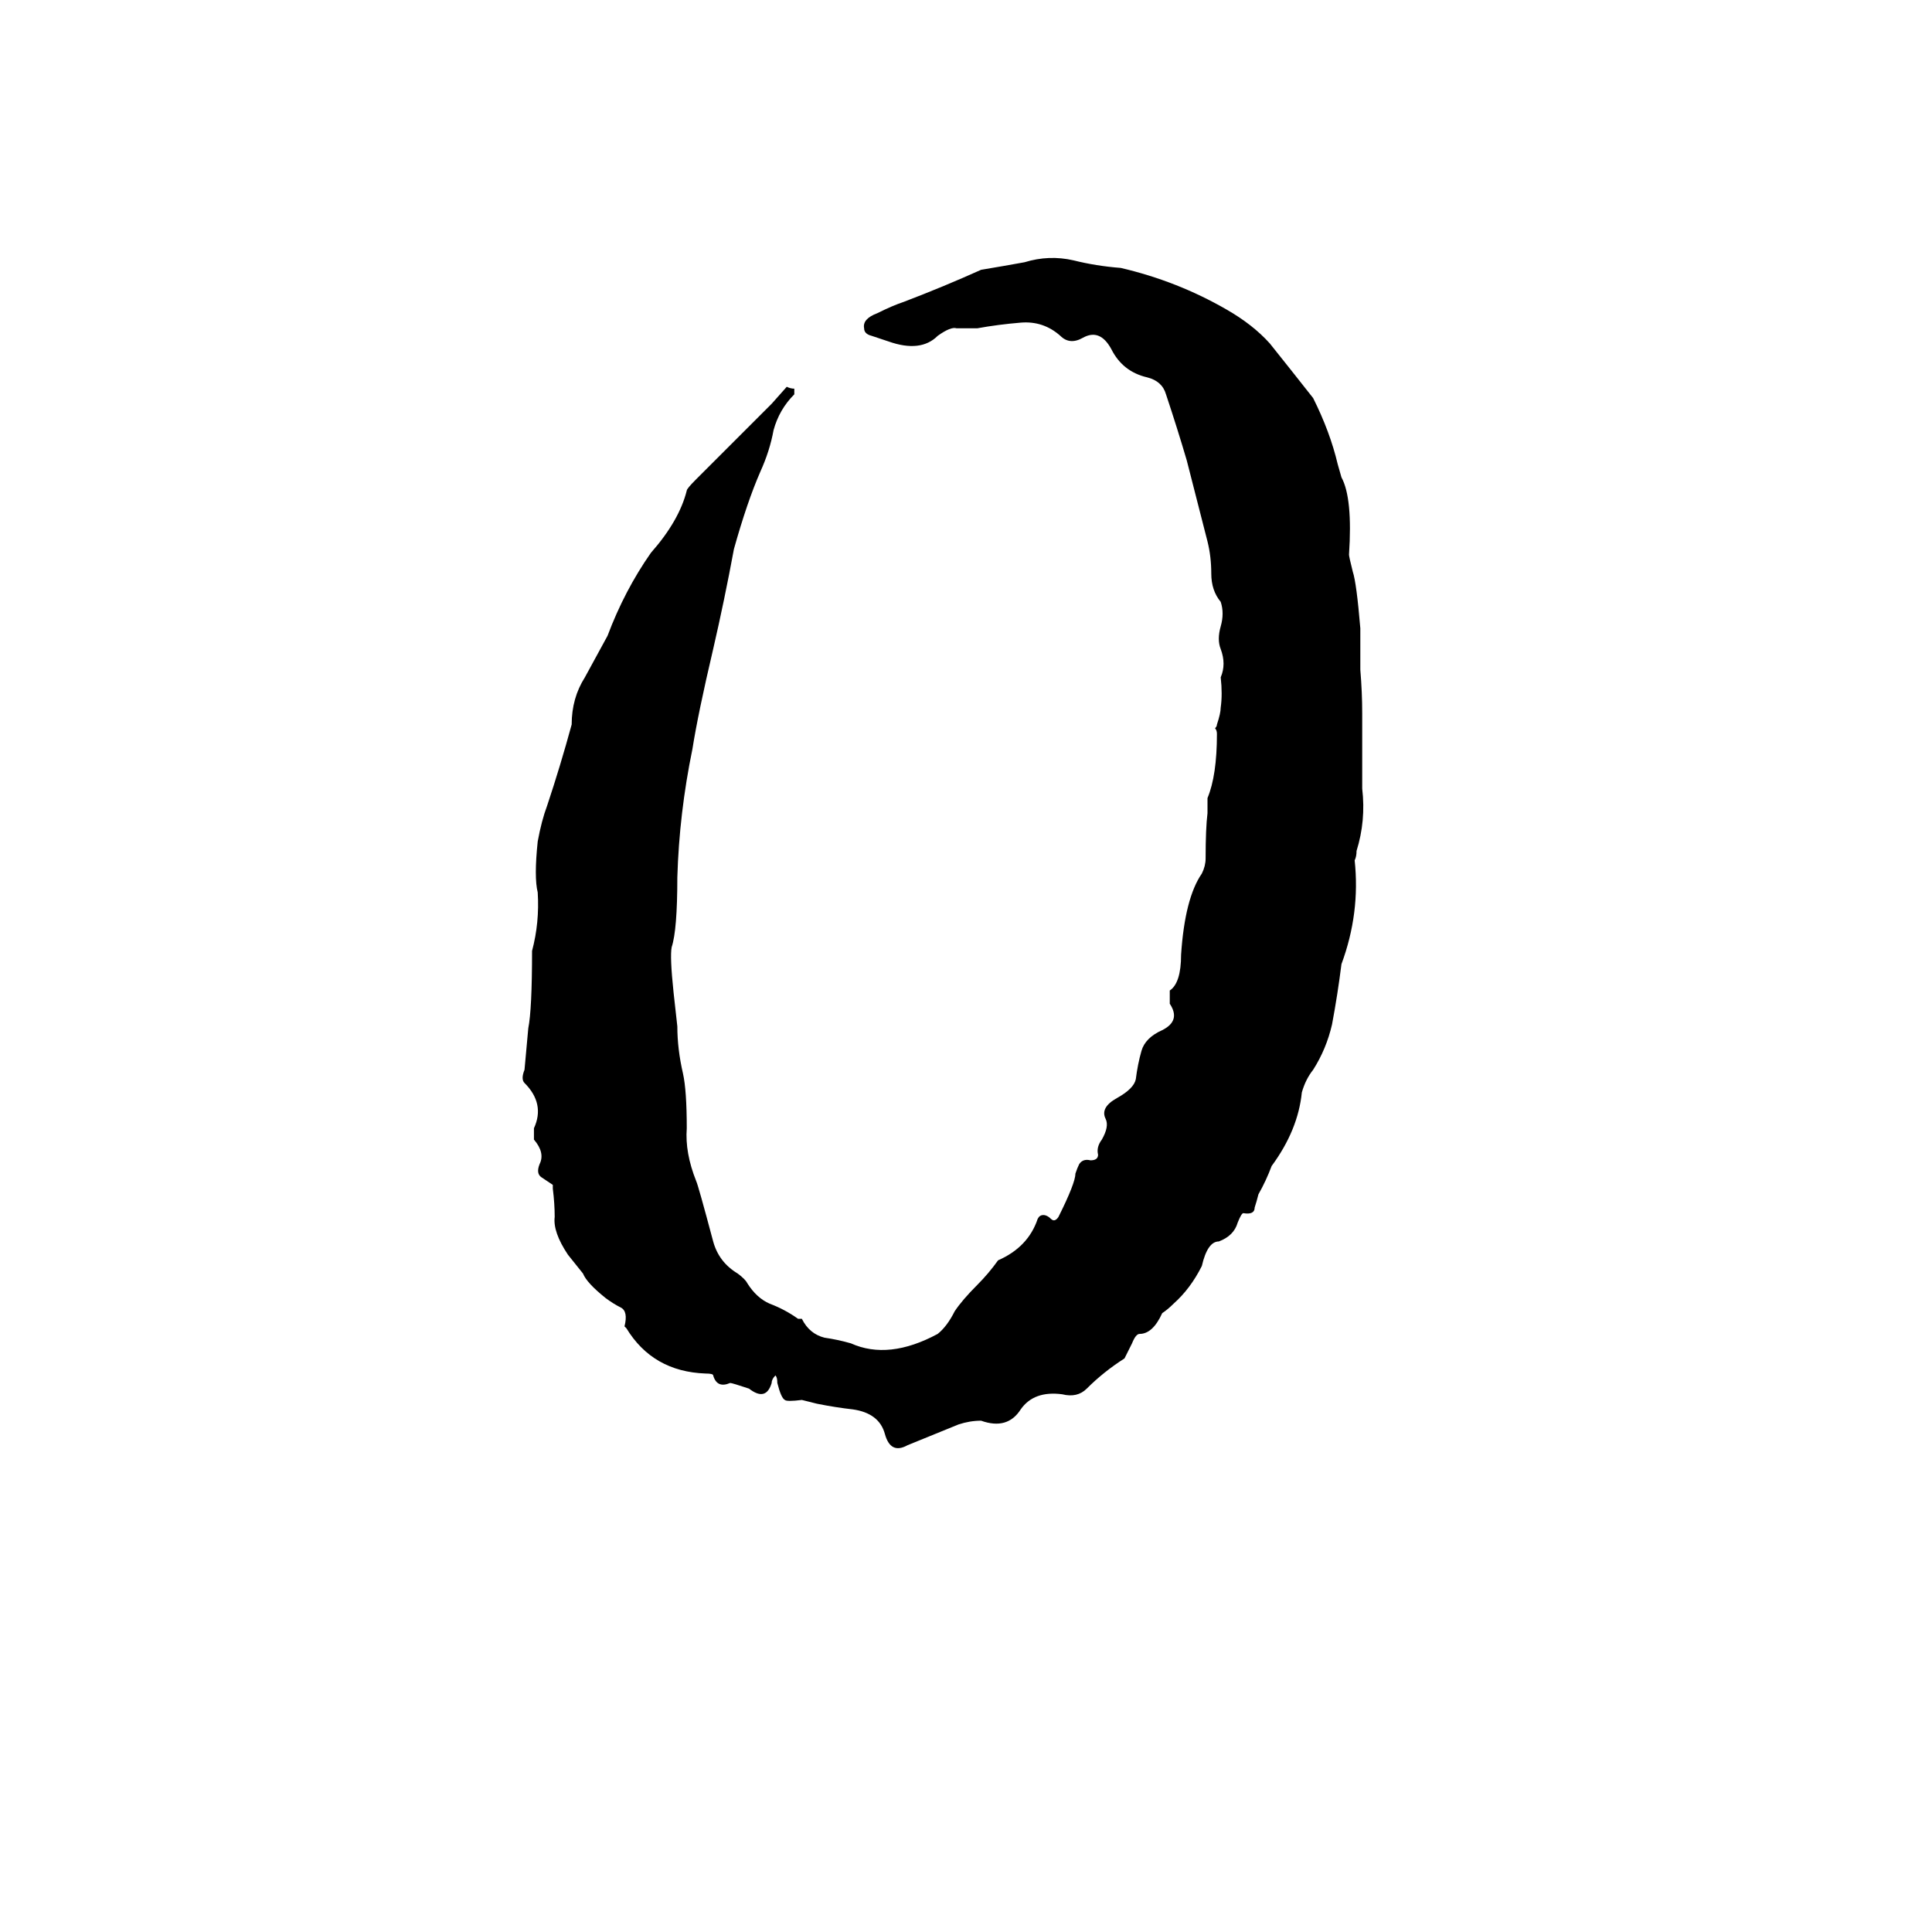 <svg xmlns="http://www.w3.org/2000/svg" viewBox="0 -800 1024 1024">
	<path fill="#000000" d="M722 -382Q724 -365 719 -349Q719 -346 718 -344Q721 -316 711 -289Q709 -273 706 -257Q703 -244 696 -233Q692 -228 690 -221Q688 -201 674 -182Q671 -174 667 -167Q666 -163 665 -160Q665 -156 659 -157Q658 -157 656 -152Q654 -145 646 -142Q640 -142 637 -129Q631 -117 622 -109Q619 -106 616 -104Q611 -93 604 -93Q602 -93 600 -88Q598 -84 596 -80Q585 -73 576 -64Q571 -59 563 -61Q548 -63 541 -53Q534 -42 520 -47Q514 -47 508 -45L481 -34Q472 -29 469 -40Q466 -51 452 -53Q443 -54 433 -56L425 -58Q417 -57 416 -58Q414 -59 412 -67Q412 -70 411 -71Q409 -69 409 -67Q406 -57 397 -64Q388 -67 387 -67Q380 -64 378 -71Q378 -72 374 -72Q346 -73 332 -96L331 -97Q333 -105 329 -107Q325 -109 321 -112Q311 -120 309 -125Q305 -130 301 -135Q293 -147 294 -155Q294 -162 293 -170V-172Q290 -174 287 -176Q284 -178 286 -183Q289 -189 283 -196Q283 -199 283 -202Q289 -215 278 -226Q276 -228 278 -233Q279 -244 280 -255Q282 -265 282 -296Q286 -311 285 -327Q283 -335 285 -354Q287 -365 290 -373Q297 -394 303 -416Q303 -430 310 -441Q316 -452 322 -463Q331 -487 345 -507Q360 -524 364 -540Q364 -541 369 -546L409 -586L417 -595Q419 -594 421 -594V-591Q413 -583 410 -572Q408 -561 403 -550Q396 -534 389 -509Q384 -482 378 -456Q370 -422 367 -403Q360 -369 359 -335Q359 -307 356 -298Q355 -293 357 -274Q358 -265 359 -256Q359 -244 362 -231Q364 -222 364 -202Q363 -189 369 -174Q370 -172 378 -142Q381 -131 391 -125Q395 -122 396 -120Q401 -112 408 -109Q416 -106 423 -101H425Q429 -93 437 -91Q444 -90 451 -88Q471 -79 497 -93Q502 -97 506 -105Q510 -111 518 -119Q524 -125 529 -132Q545 -139 550 -154Q551 -156 553 -156Q555 -156 557 -154Q559 -152 561 -155Q570 -173 570 -178Q571 -181 572 -183Q574 -186 578 -185Q582 -185 582 -188Q581 -192 584 -196Q588 -203 586 -207Q583 -213 592 -218Q601 -223 602 -228Q603 -236 605 -243Q607 -250 616 -254Q626 -259 620 -268Q620 -271 620 -275Q626 -279 626 -294Q628 -324 637 -337Q639 -341 639 -345Q639 -361 640 -369V-377Q645 -389 645 -411Q645 -413 644 -414Q645 -415 645 -416Q647 -422 647 -425Q648 -432 647 -441Q650 -448 647 -456Q645 -461 647 -468Q649 -475 647 -481Q642 -487 642 -496Q642 -505 640 -513L629 -556Q624 -573 618 -591Q616 -598 608 -600Q595 -603 589 -615Q583 -626 574 -621Q567 -617 562 -622Q553 -630 541 -629Q529 -628 518 -626Q513 -626 507 -626Q504 -627 497 -622Q488 -613 471 -619L462 -622Q458 -623 458 -626Q457 -631 465 -634Q473 -638 479 -640Q500 -648 520 -657Q532 -659 543 -661Q556 -665 569 -662Q581 -659 594 -658Q624 -651 650 -636Q664 -628 673 -618Q685 -603 696 -589Q705 -571 709 -554L711 -547Q717 -536 715 -506Q715 -505 717 -497Q719 -491 721 -467V-445Q722 -433 722 -422Q722 -402 722 -382Z"/>
</svg>